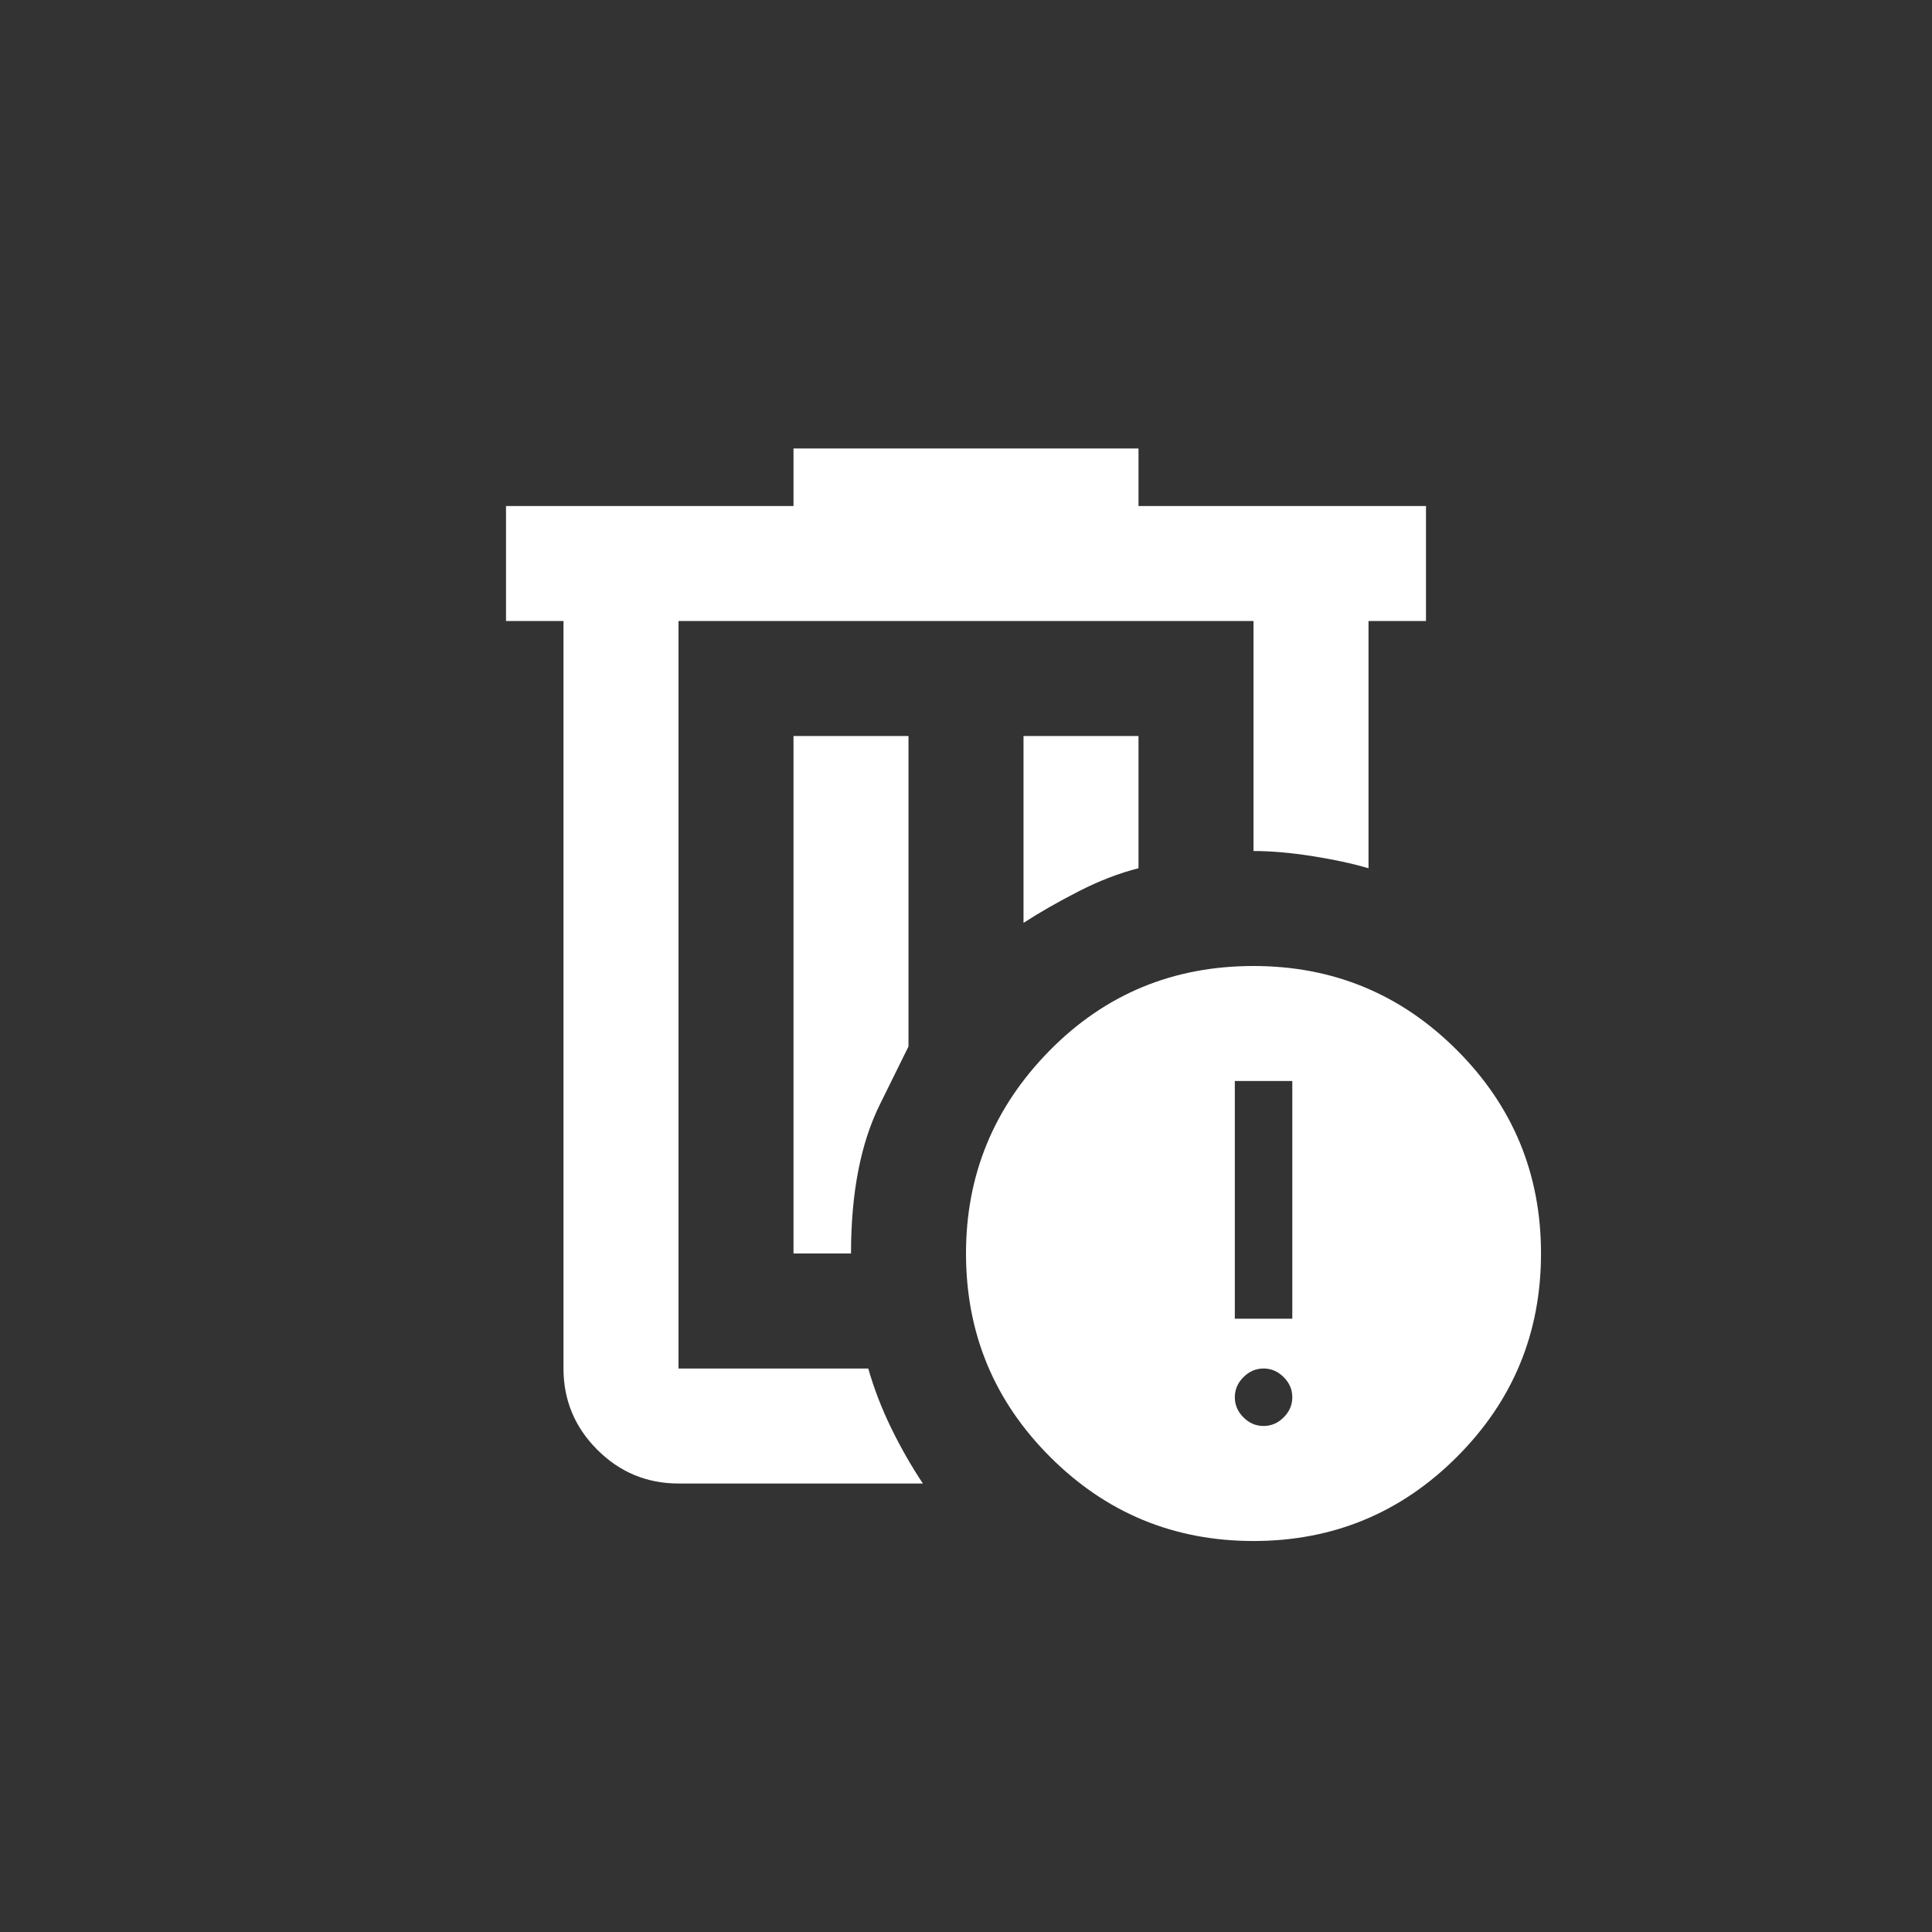 <svg width="56" height="56" viewBox="0 0 56 56" fill="none" xmlns="http://www.w3.org/2000/svg">
<rect x="0" y="0" width="56" height="56" fill="#333333" stroke="none"/>
<path d="M26.75 43H19.667C18.75 43 17.965 42.674 17.312 42.021C16.66 41.368 16.333 40.583 16.333 39.667V18H14.667V14.667H23V13H33V14.667H41.333V18H39.667V25.167C39.194 25.028 38.646 24.91 38.021 24.812C37.396 24.715 36.833 24.667 36.333 24.667V18H19.667V39.667H25.167C25.333 40.25 25.556 40.826 25.833 41.396C26.111 41.965 26.417 42.5 26.75 43ZM23 36.333H24.667C24.667 34.583 24.945 33.146 25.5 32.021L26.333 30.333V21.333H23V36.333ZM29.667 26.75C30.139 26.444 30.674 26.139 31.271 25.833C31.868 25.528 32.444 25.306 33 25.167V21.333H29.667V26.75Z" fill="white"/>
<path fill-rule="evenodd" clip-rule="evenodd" d="M36.333 44.667C34.028 44.667 32.062 43.854 30.438 42.229C28.812 40.604 28 38.639 28 36.333C28 34.056 28.806 32.097 30.417 30.458C32.028 28.819 34 28 36.333 28C38.639 28 40.604 28.812 42.229 30.438C43.854 32.062 44.667 34.028 44.667 36.333C44.667 38.639 43.854 40.604 42.229 42.229C40.604 43.854 38.639 44.667 36.333 44.667ZM35.792 38.223H37.458V31.333H35.792V38.223ZM36.625 41.333C36.847 41.333 37.042 41.25 37.208 41.083C37.375 40.917 37.458 40.722 37.458 40.5C37.458 40.278 37.375 40.083 37.208 39.917C37.042 39.75 36.847 39.667 36.625 39.667C36.403 39.667 36.208 39.75 36.042 39.917C35.875 40.083 35.792 40.278 35.792 40.5C35.792 40.722 35.875 40.917 36.042 41.083C36.208 41.25 36.403 41.333 36.625 41.333Z" fill="white"/>
</svg>
